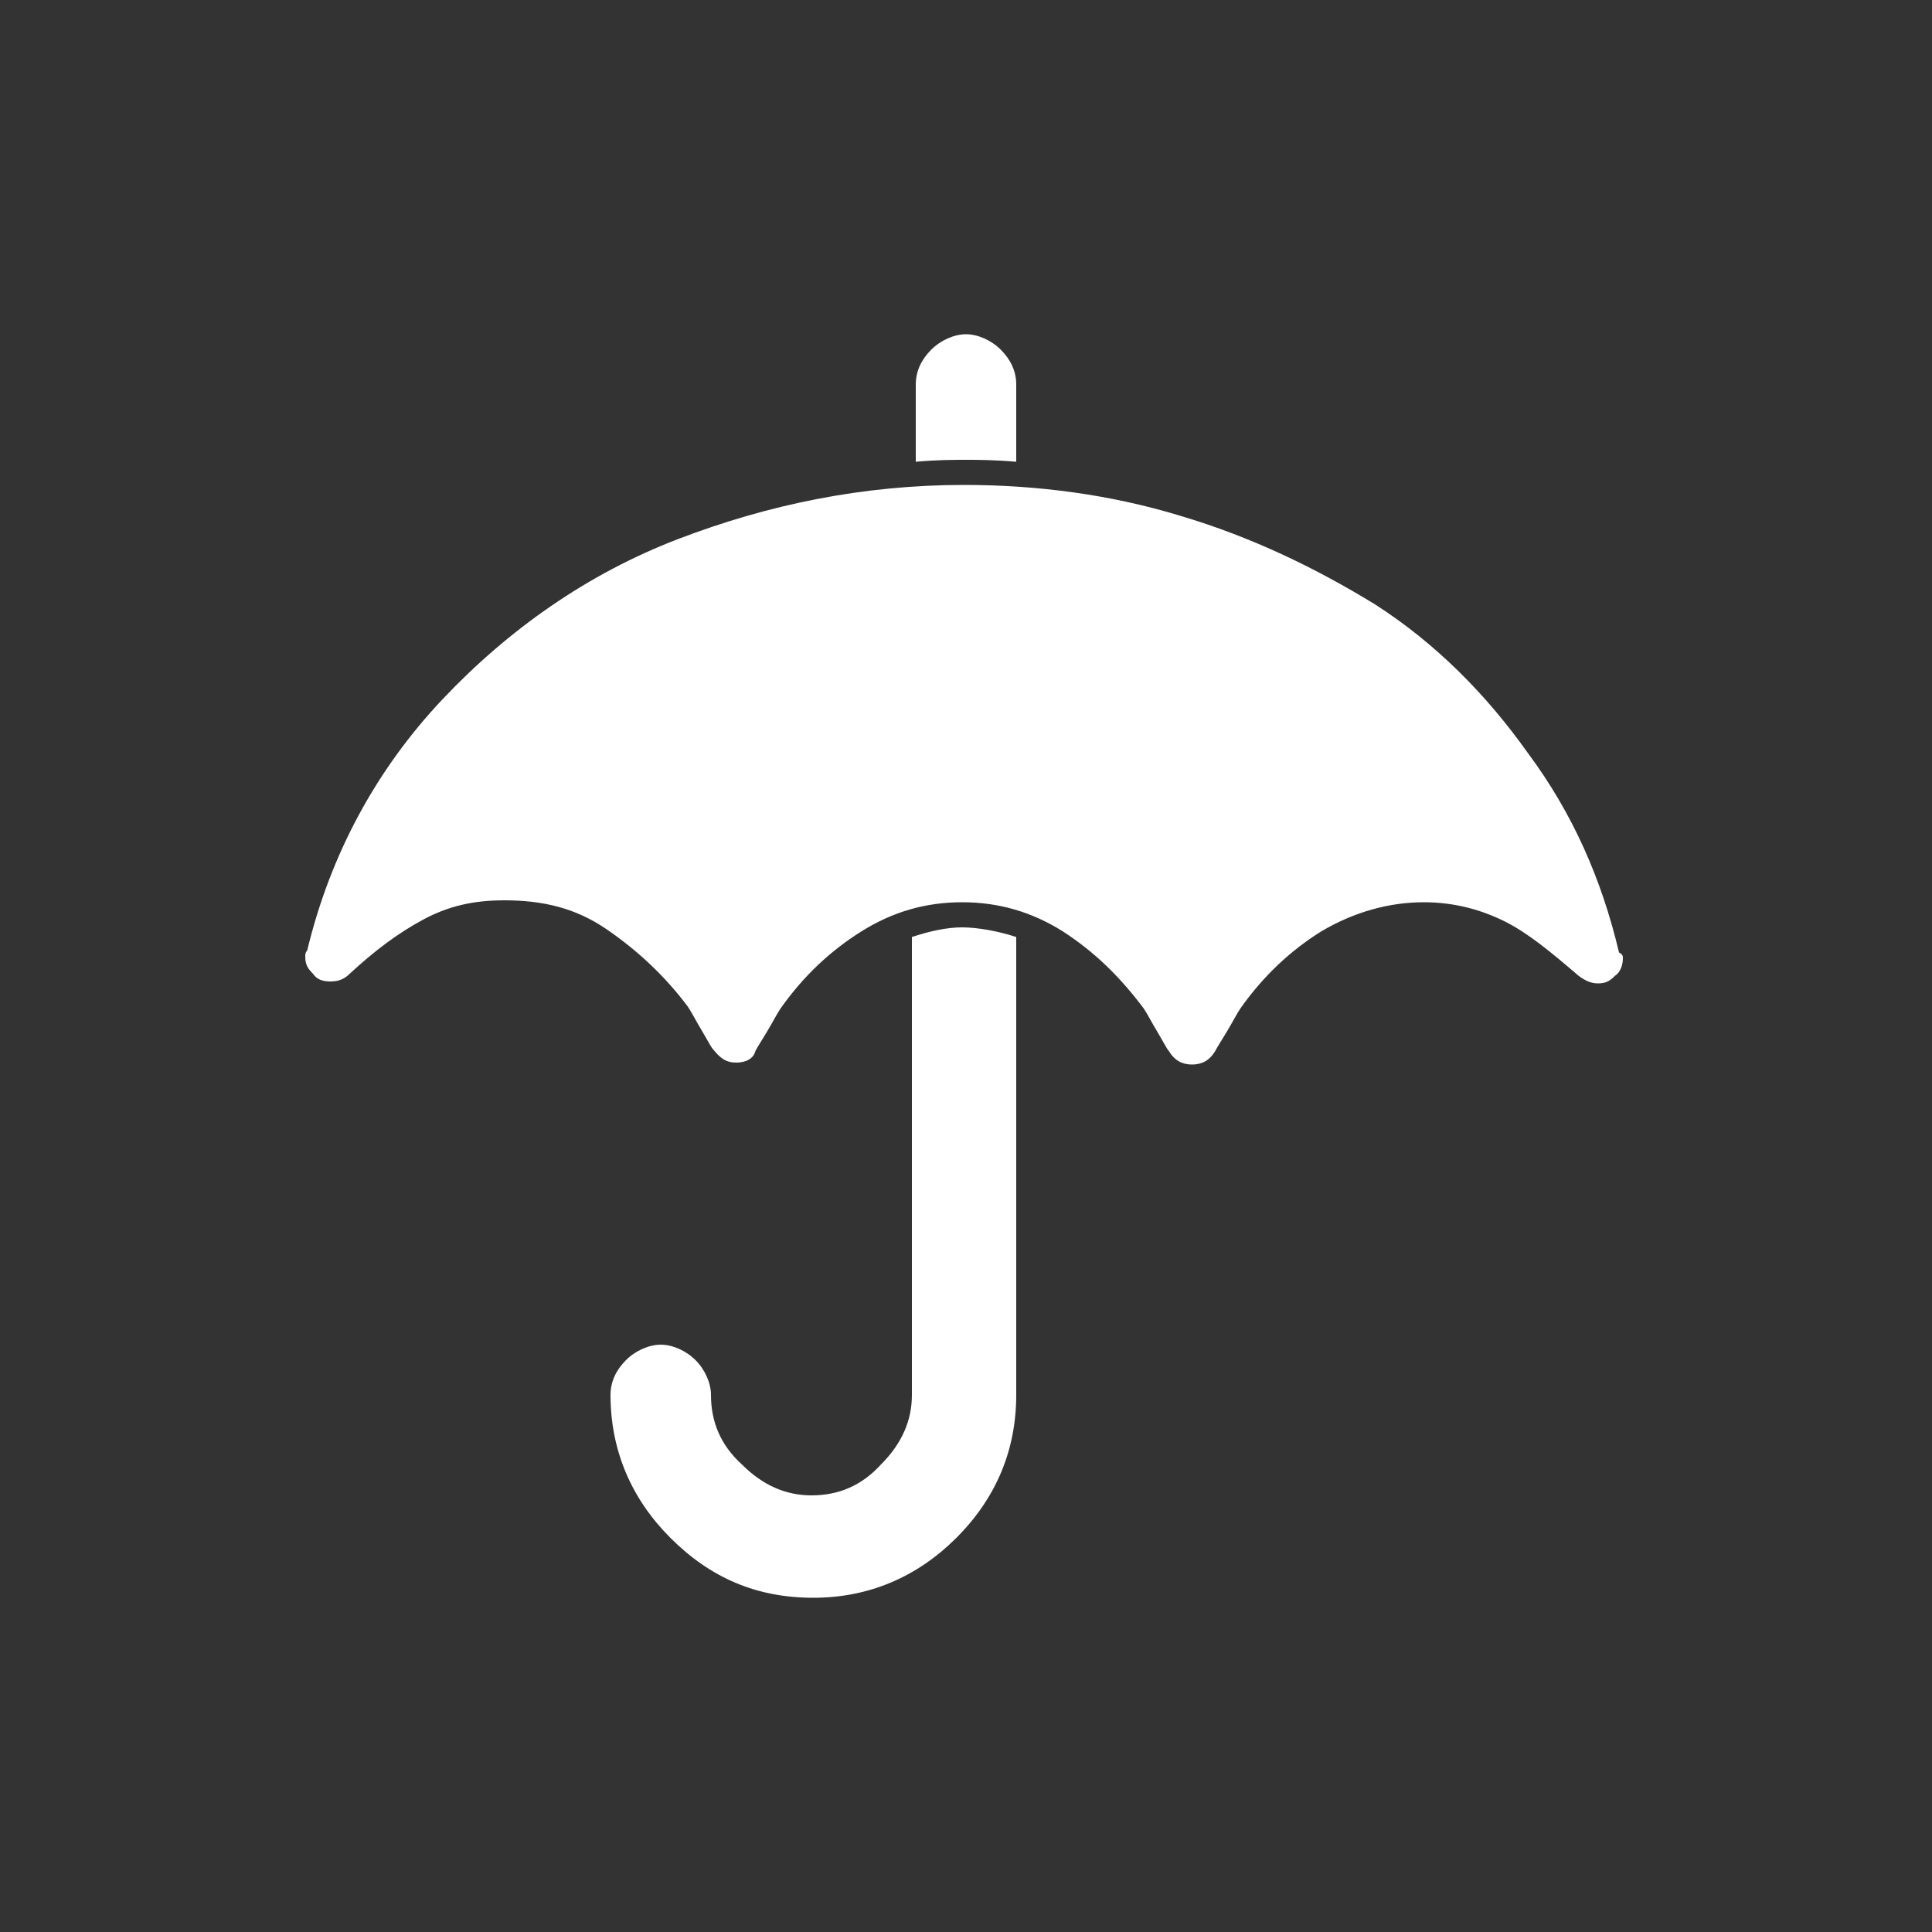 <?xml version="1.0" encoding="utf-8"?>
<!-- Generator: Adobe Illustrator 20.0.0, SVG Export Plug-In . SVG Version: 6.00 Build 0)  -->
<svg version="1.1" id="Layer_1" xmlns="http://www.w3.org/2000/svg" xmlns:xlink="http://www.w3.org/1999/xlink" x="0px" y="0px"
	 viewBox="0 0 100 100" style="enable-background:new 0 0 100 100;" xml:space="preserve">
<rect x="0" y="0" width="100" height="100" fill="#333333" stroke="none"/>
<style type="text/css">
	.st0{fill:#FFFFFF;}
</style>
<g>
	<path class="st0" d="M84,49.6c0,0.3-0.1,0.7-0.4,0.9c-0.3,0.3-0.5,0.4-0.9,0.4c-0.3,0-0.6-0.1-1-0.4c-1.4-1.2-2.6-2.2-3.8-2.8
		c-1.2-0.6-2.6-1-4.2-1c-1.8,0-3.6,0.5-5.3,1.5c-1.6,1-3,2.3-4.2,4c-0.2,0.3-0.4,0.7-0.7,1.2s-0.5,0.8-0.6,1
		c-0.3,0.5-0.7,0.7-1.2,0.7s-0.9-0.2-1.2-0.7c-0.1-0.1-0.3-0.5-0.6-1s-0.5-0.9-0.7-1.2c-1.2-1.6-2.5-2.9-4.2-4
		c-1.6-1-3.3-1.5-5.2-1.5s-3.6,0.5-5.2,1.5c-1.6,1-3,2.3-4.2,4c-0.2,0.3-0.4,0.7-0.7,1.2s-0.5,0.8-0.6,1c-0.1,0.4-0.5,0.6-1,0.6
		s-0.8-0.2-1.2-0.7c-0.1-0.1-0.3-0.5-0.6-1s-0.5-0.9-0.7-1.2c-1.2-1.6-2.6-2.9-4.2-4s-3.3-1.5-5.3-1.5c-1.6,0-2.9,0.3-4.2,1
		s-2.5,1.6-3.8,2.8c-0.3,0.3-0.6,0.4-1,0.4s-0.7-0.1-0.9-0.4c-0.3-0.3-0.4-0.5-0.4-0.9c0-0.1,0-0.2,0.1-0.3c1.2-5,3.6-9.4,7-13
		s7.5-6.5,12.2-8.3s9.6-2.8,14.8-2.8c3.8,0,7.6,0.5,11.2,1.6c3.7,1.1,7,2.7,10.1,4.6c3.1,2,5.7,4.6,7.9,7.7
		c2.3,3.1,3.8,6.5,4.7,10.3C84,49.4,84,49.5,84,49.6z M52.6,48.5v23.7c0,2.8-1,5.3-3.1,7.4c-2,2-4.5,3.1-7.4,3.1s-5.3-1-7.4-3.1
		c-2-2-3.1-4.5-3.1-7.4c0-0.7,0.3-1.3,0.8-1.8c0.5-0.5,1.2-0.8,1.8-0.8s1.3,0.3,1.8,0.8s0.8,1.2,0.8,1.8c0,1.4,0.5,2.6,1.6,3.6
		c1.1,1.1,2.3,1.6,3.6,1.6c1.4,0,2.6-0.5,3.6-1.6c1.1-1.1,1.6-2.3,1.6-3.6V48.5c0.9-0.3,1.8-0.5,2.6-0.5S51.7,48.2,52.6,48.5z
		 M52.6,19.9v4c-1.2-0.1-2-0.1-2.6-0.1s-1.5,0-2.6,0.1v-4c0-0.7,0.3-1.3,0.8-1.8s1.2-0.8,1.8-0.8s1.3,0.3,1.8,0.8
		S52.6,19.2,52.6,19.9z"/>
</g>
</svg>
